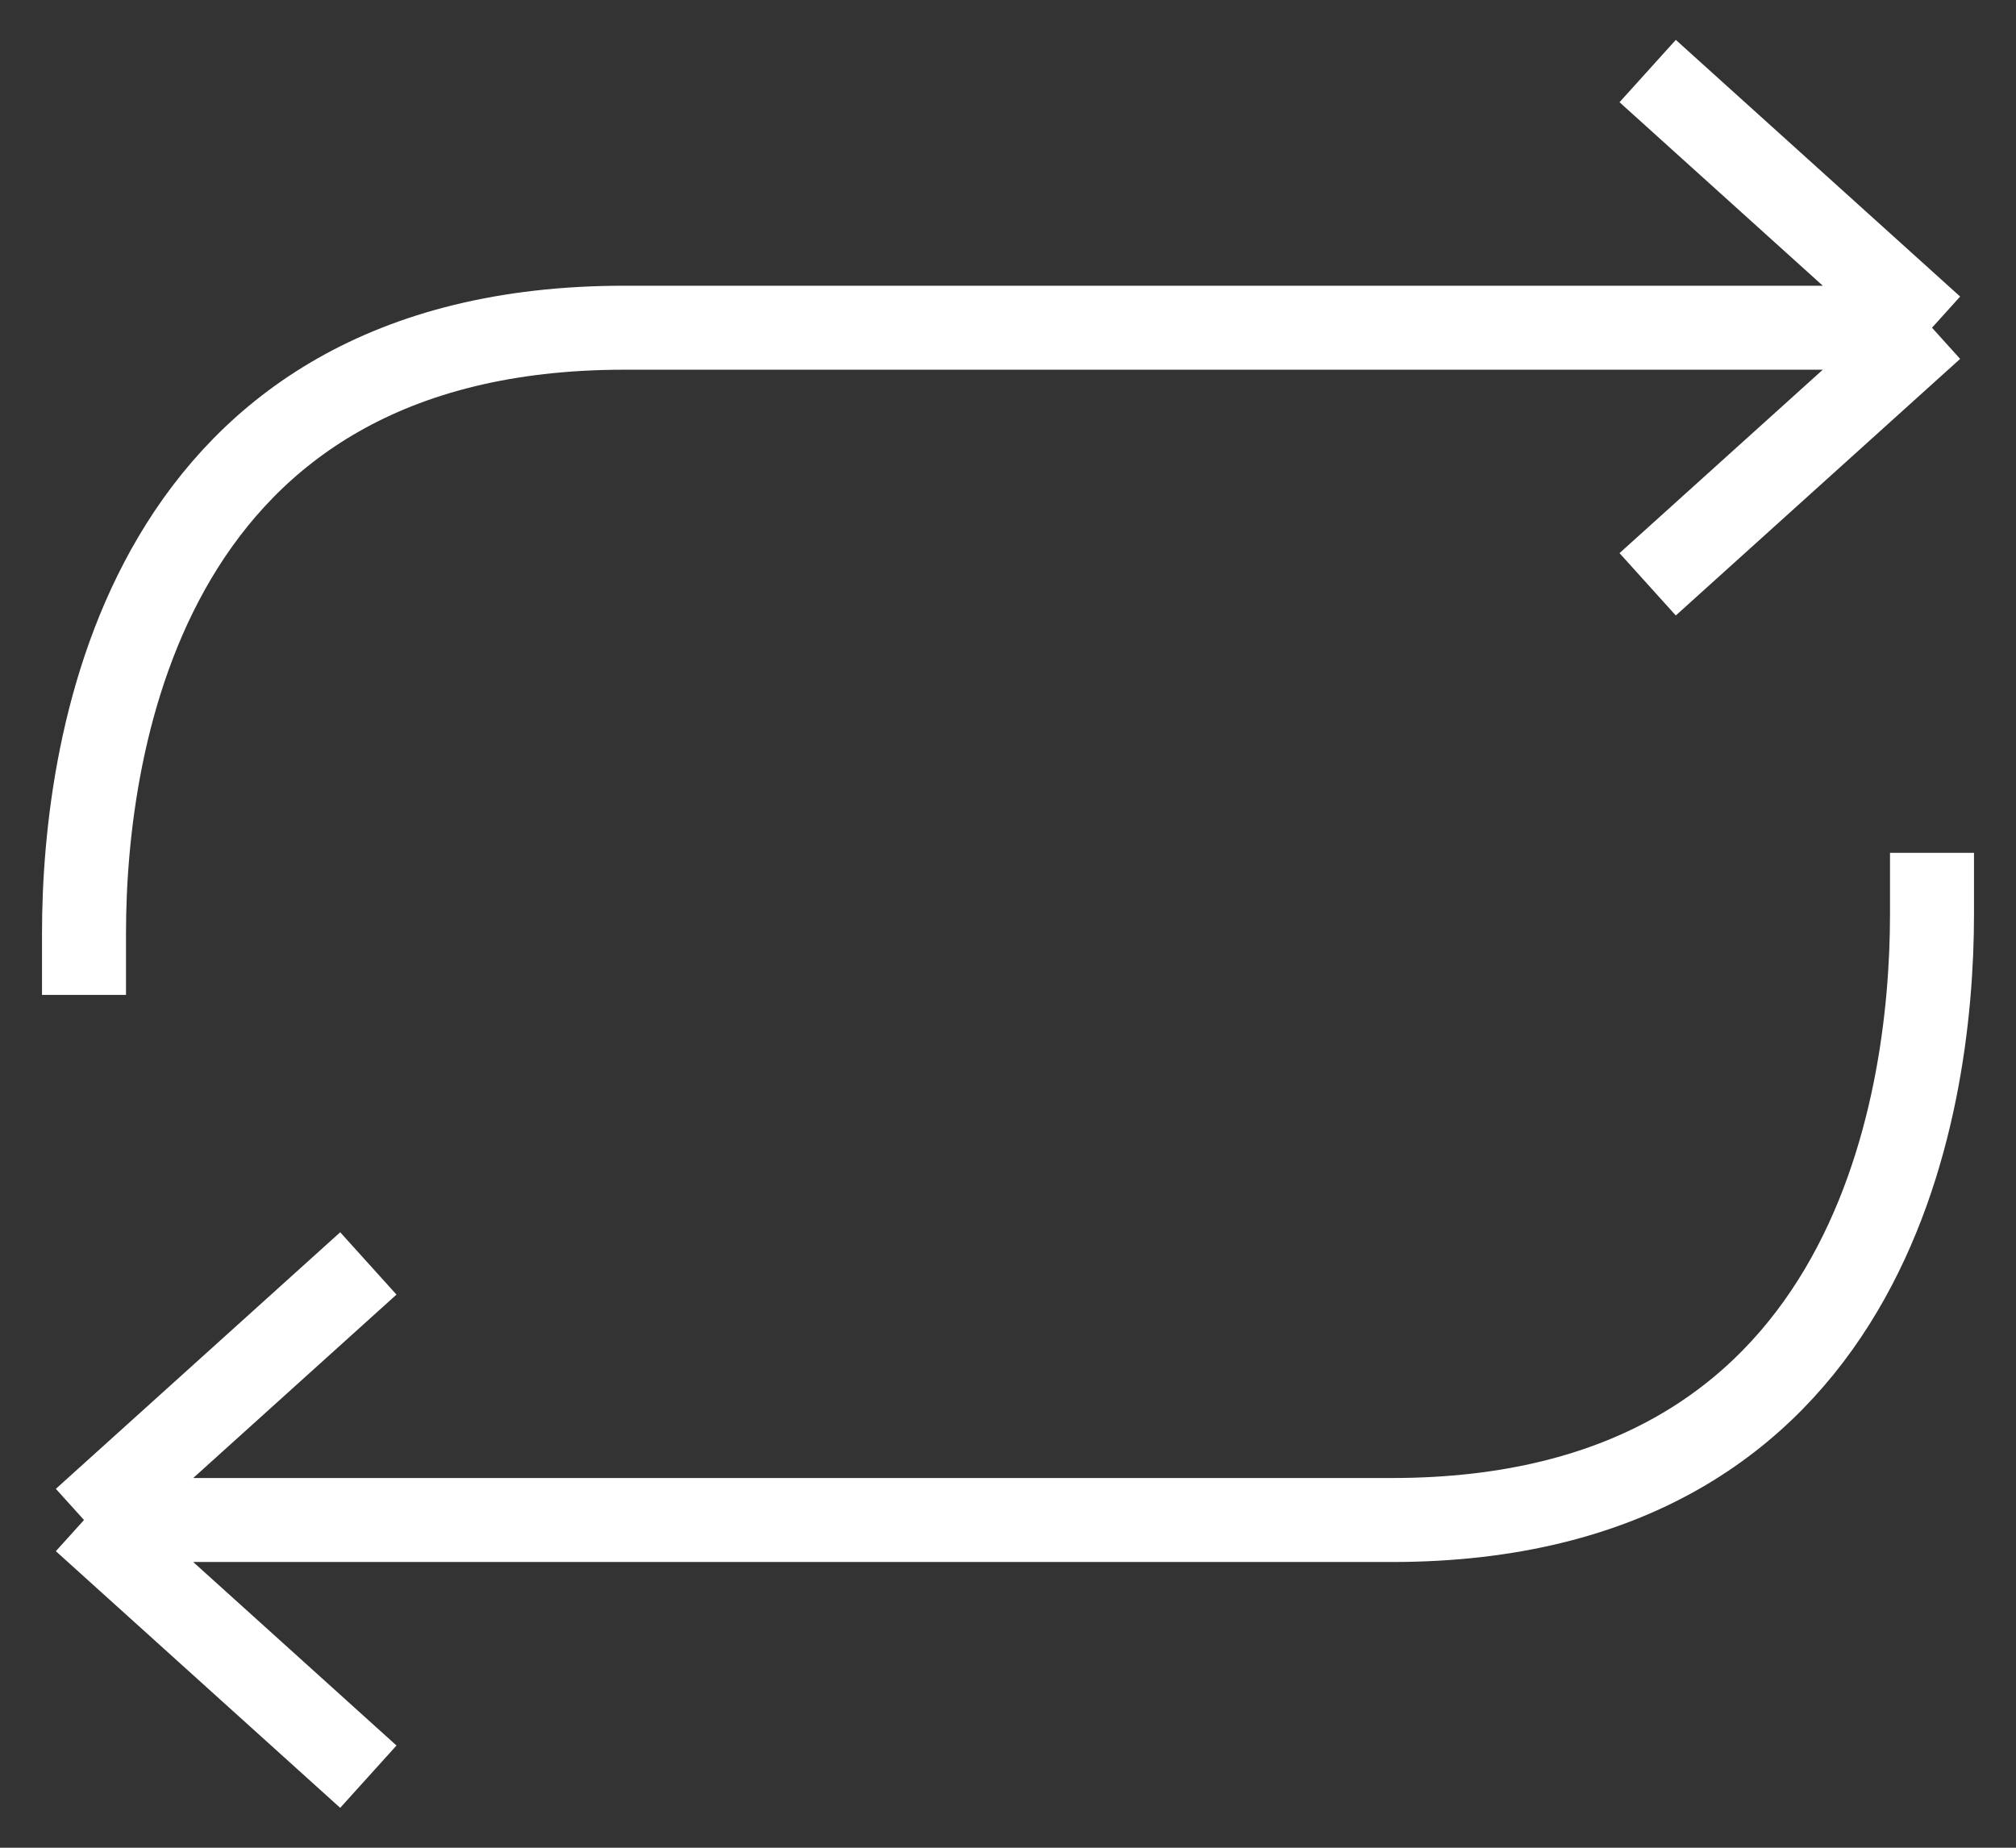 <svg width="24" height="22" viewBox="0 0 24 22" fill="none" xmlns="http://www.w3.org/2000/svg">
<rect x="0" y="0" width="24" height="22" fill="#333333" stroke="none"/>
<path d="M23 3.902H7.431C1.745 3.902 1 8.791 1 11.113V11.846M23 3.902L19.615 0.846M23 3.902L19.615 6.957" stroke="white"/>
<path d="M1 18.098H16.569C22.255 18.098 23 13.209 23 10.887V10.154M1 18.098L4.385 21.154M1 18.098L4.385 15.043" stroke="white"/>
</svg>
